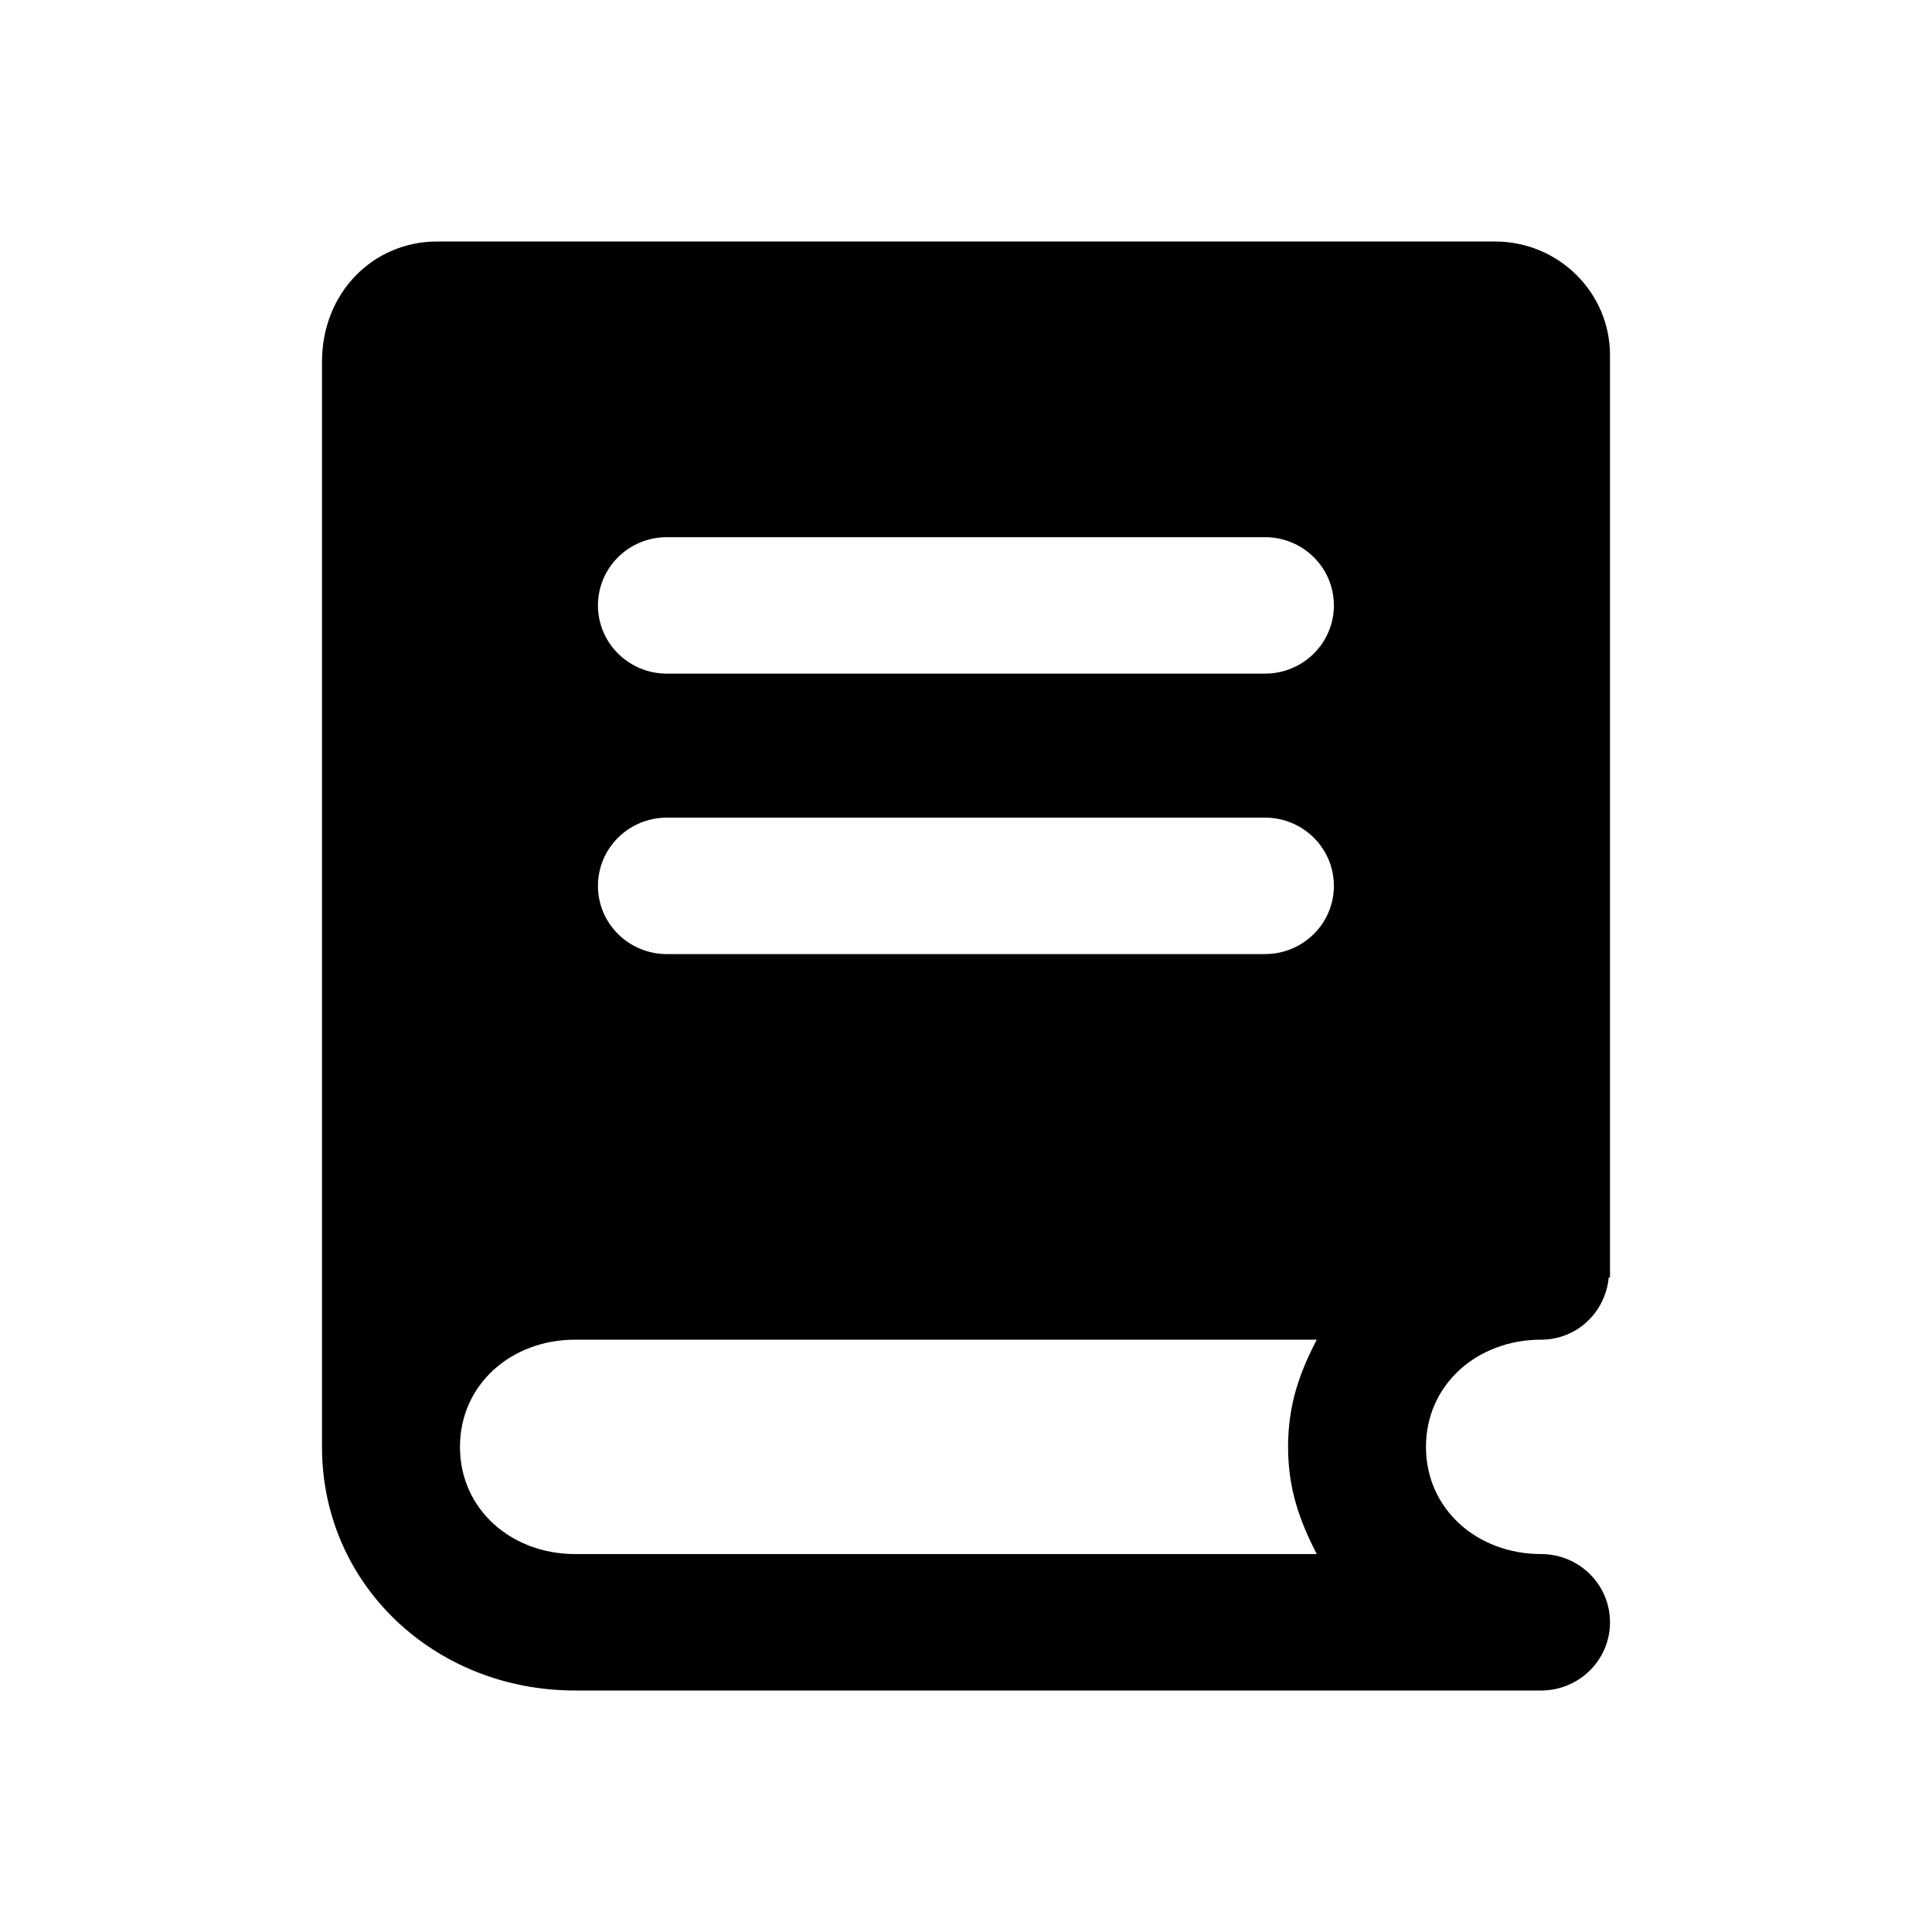 <?xml version="1.0" encoding="UTF-8"?>
<svg width="24px" height="24px" viewBox="0 0 24 24" version="1.1" xmlns="http://www.w3.org/2000/svg" xmlns:xlink="http://www.w3.org/1999/xlink">
  <path d="M4,17.974 C4,19.691 5.406,21 7.143,21 L19.143,21 C19.617,21 20,20.621 20,20.153 C20,19.684 19.617,19.305 19.143,19.305 C18.356,19.305 17.714,18.752 17.714,17.974 C17.714,17.195 18.356,16.642 19.143,16.642 C19.59,16.642 19.943,16.301 19.984,15.87 L20,15.87 L20,4.413 C20,3.632 19.36,3 18.571,3 L5.429,3 C4.64,3 4,3.632 4,4.494 L4,17.489 M8.284,6.673 L15.714,6.673 C16.187,6.673 16.57,7.052 16.57,7.52 C16.57,7.989 16.187,8.368 15.714,8.368 L8.284,8.368 C7.811,8.368 7.428,7.989 7.428,7.52 C7.428,7.052 7.811,6.673 8.284,6.673 Z M8.284,10.157 L15.714,10.157 C16.187,10.157 16.57,10.536 16.57,11.005 C16.57,11.473 16.187,11.852 15.714,11.852 L8.284,11.852 C7.811,11.852 7.428,11.473 7.428,11.005 C7.428,10.536 7.811,10.157 8.284,10.157 Z M7.143,19.305 C6.355,19.305 5.714,18.752 5.714,17.974 C5.714,17.195 6.355,16.642 7.143,16.642 L16.357,16.642 C16.136,17.068 16.001,17.461 16.001,17.974 C16.001,18.486 16.138,18.88 16.357,19.305 L7.143,19.305 Z" id="形状" fill-rule="nonzero"></path>
</svg>